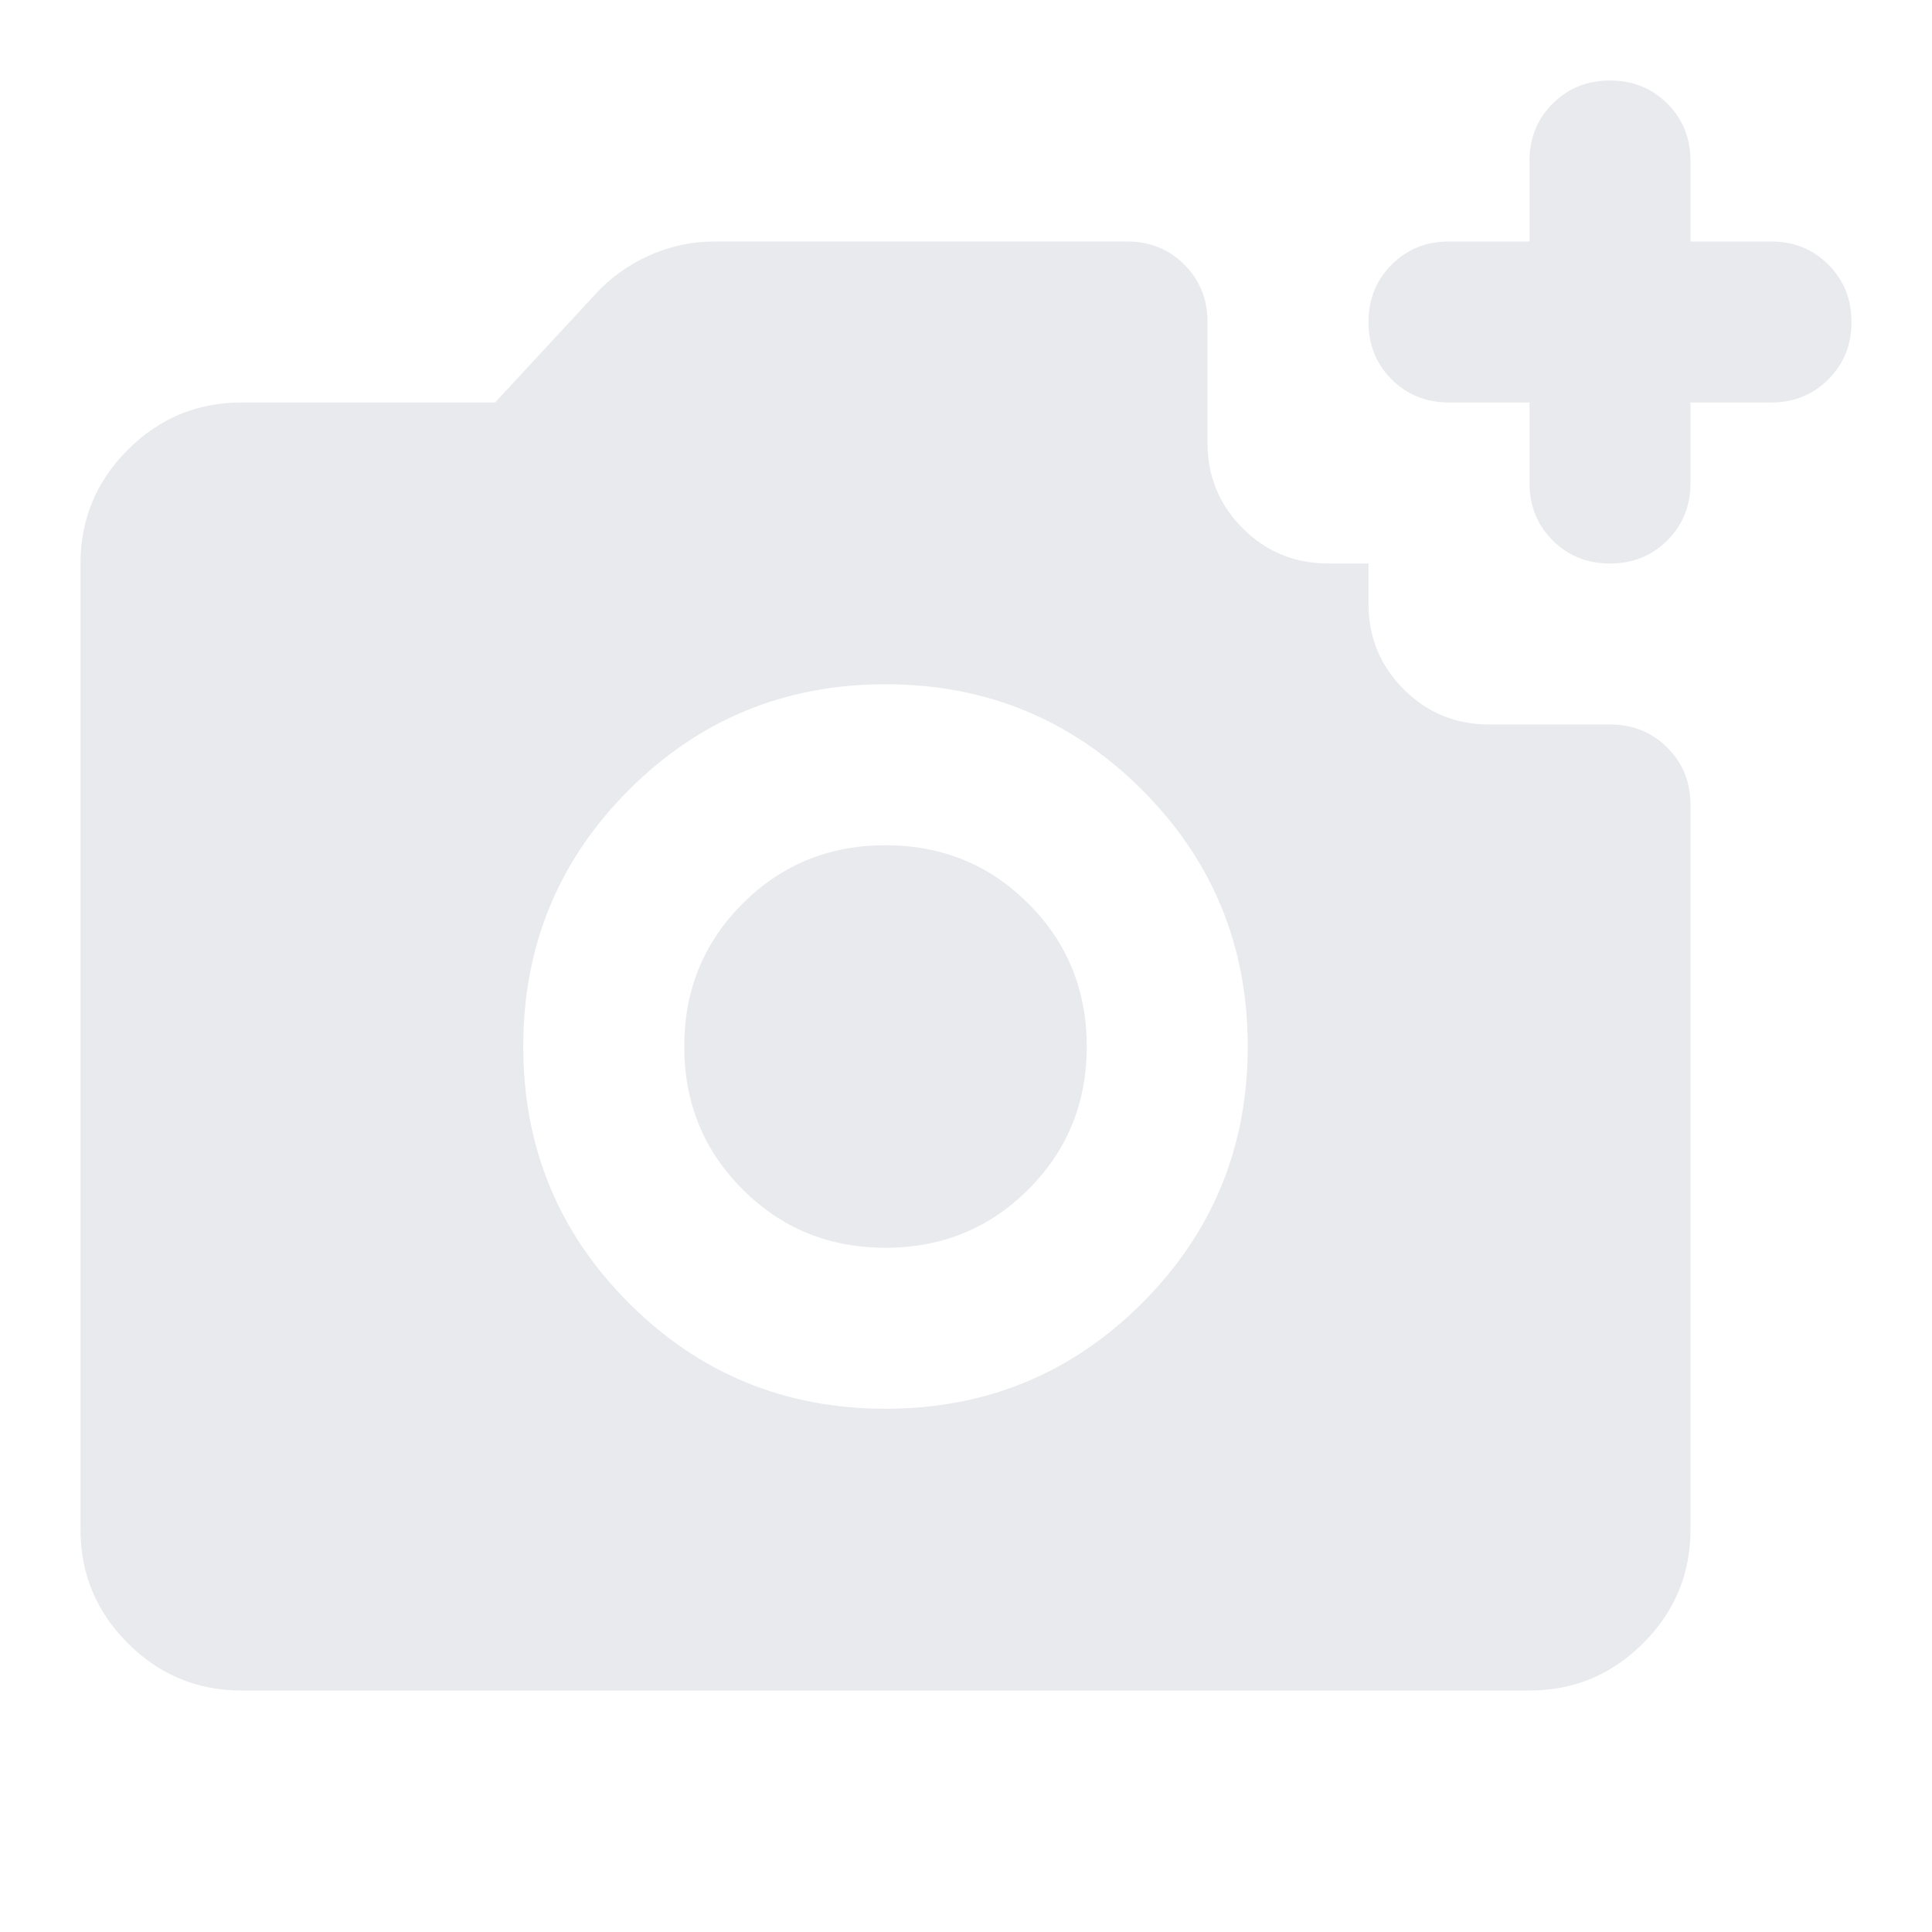 <svg xmlns="http://www.w3.org/2000/svg" height="24px" viewBox="0 -960 960 960" width="24px" fill="#e8eaed"><path d="M800-680q-17 0-28.5-11.5T760-720v-40h-40q-17 0-28.5-11.5T680-800q0-17 11.5-28.5T720-840h40v-40q0-17 11.5-28.5T800-920q17 0 28.5 11.5T840-880v40h40q17 0 28.5 11.5T920-800q0 17-11.5 28.5T880-760h-40v40q0 17-11.5 28.5T800-680ZM440-260q75 0 127.5-52.5T620-440q0-75-52.5-127.5T440-620q-75 0-127.5 52.5T260-440q0 75 52.5 127.5T440-260Zm0-80q-42 0-71-29t-29-71q0-42 29-71t71-29q42 0 71 29t29 71q0 42-29 71t-71 29ZM120-120q-33 0-56.5-23.5T40-200v-480q0-33 23.5-56.5T120-760h126l50-54q11-12 26.5-19t32.5-7h205q17 0 28.5 11.5T600-800v60q0 25 17.5 42.5T660-680h20v20q0 25 17.5 42.5T740-600h60q17 0 28.5 11.5T840-560v360q0 33-23.5 56.5T760-120H120Z"/></svg>